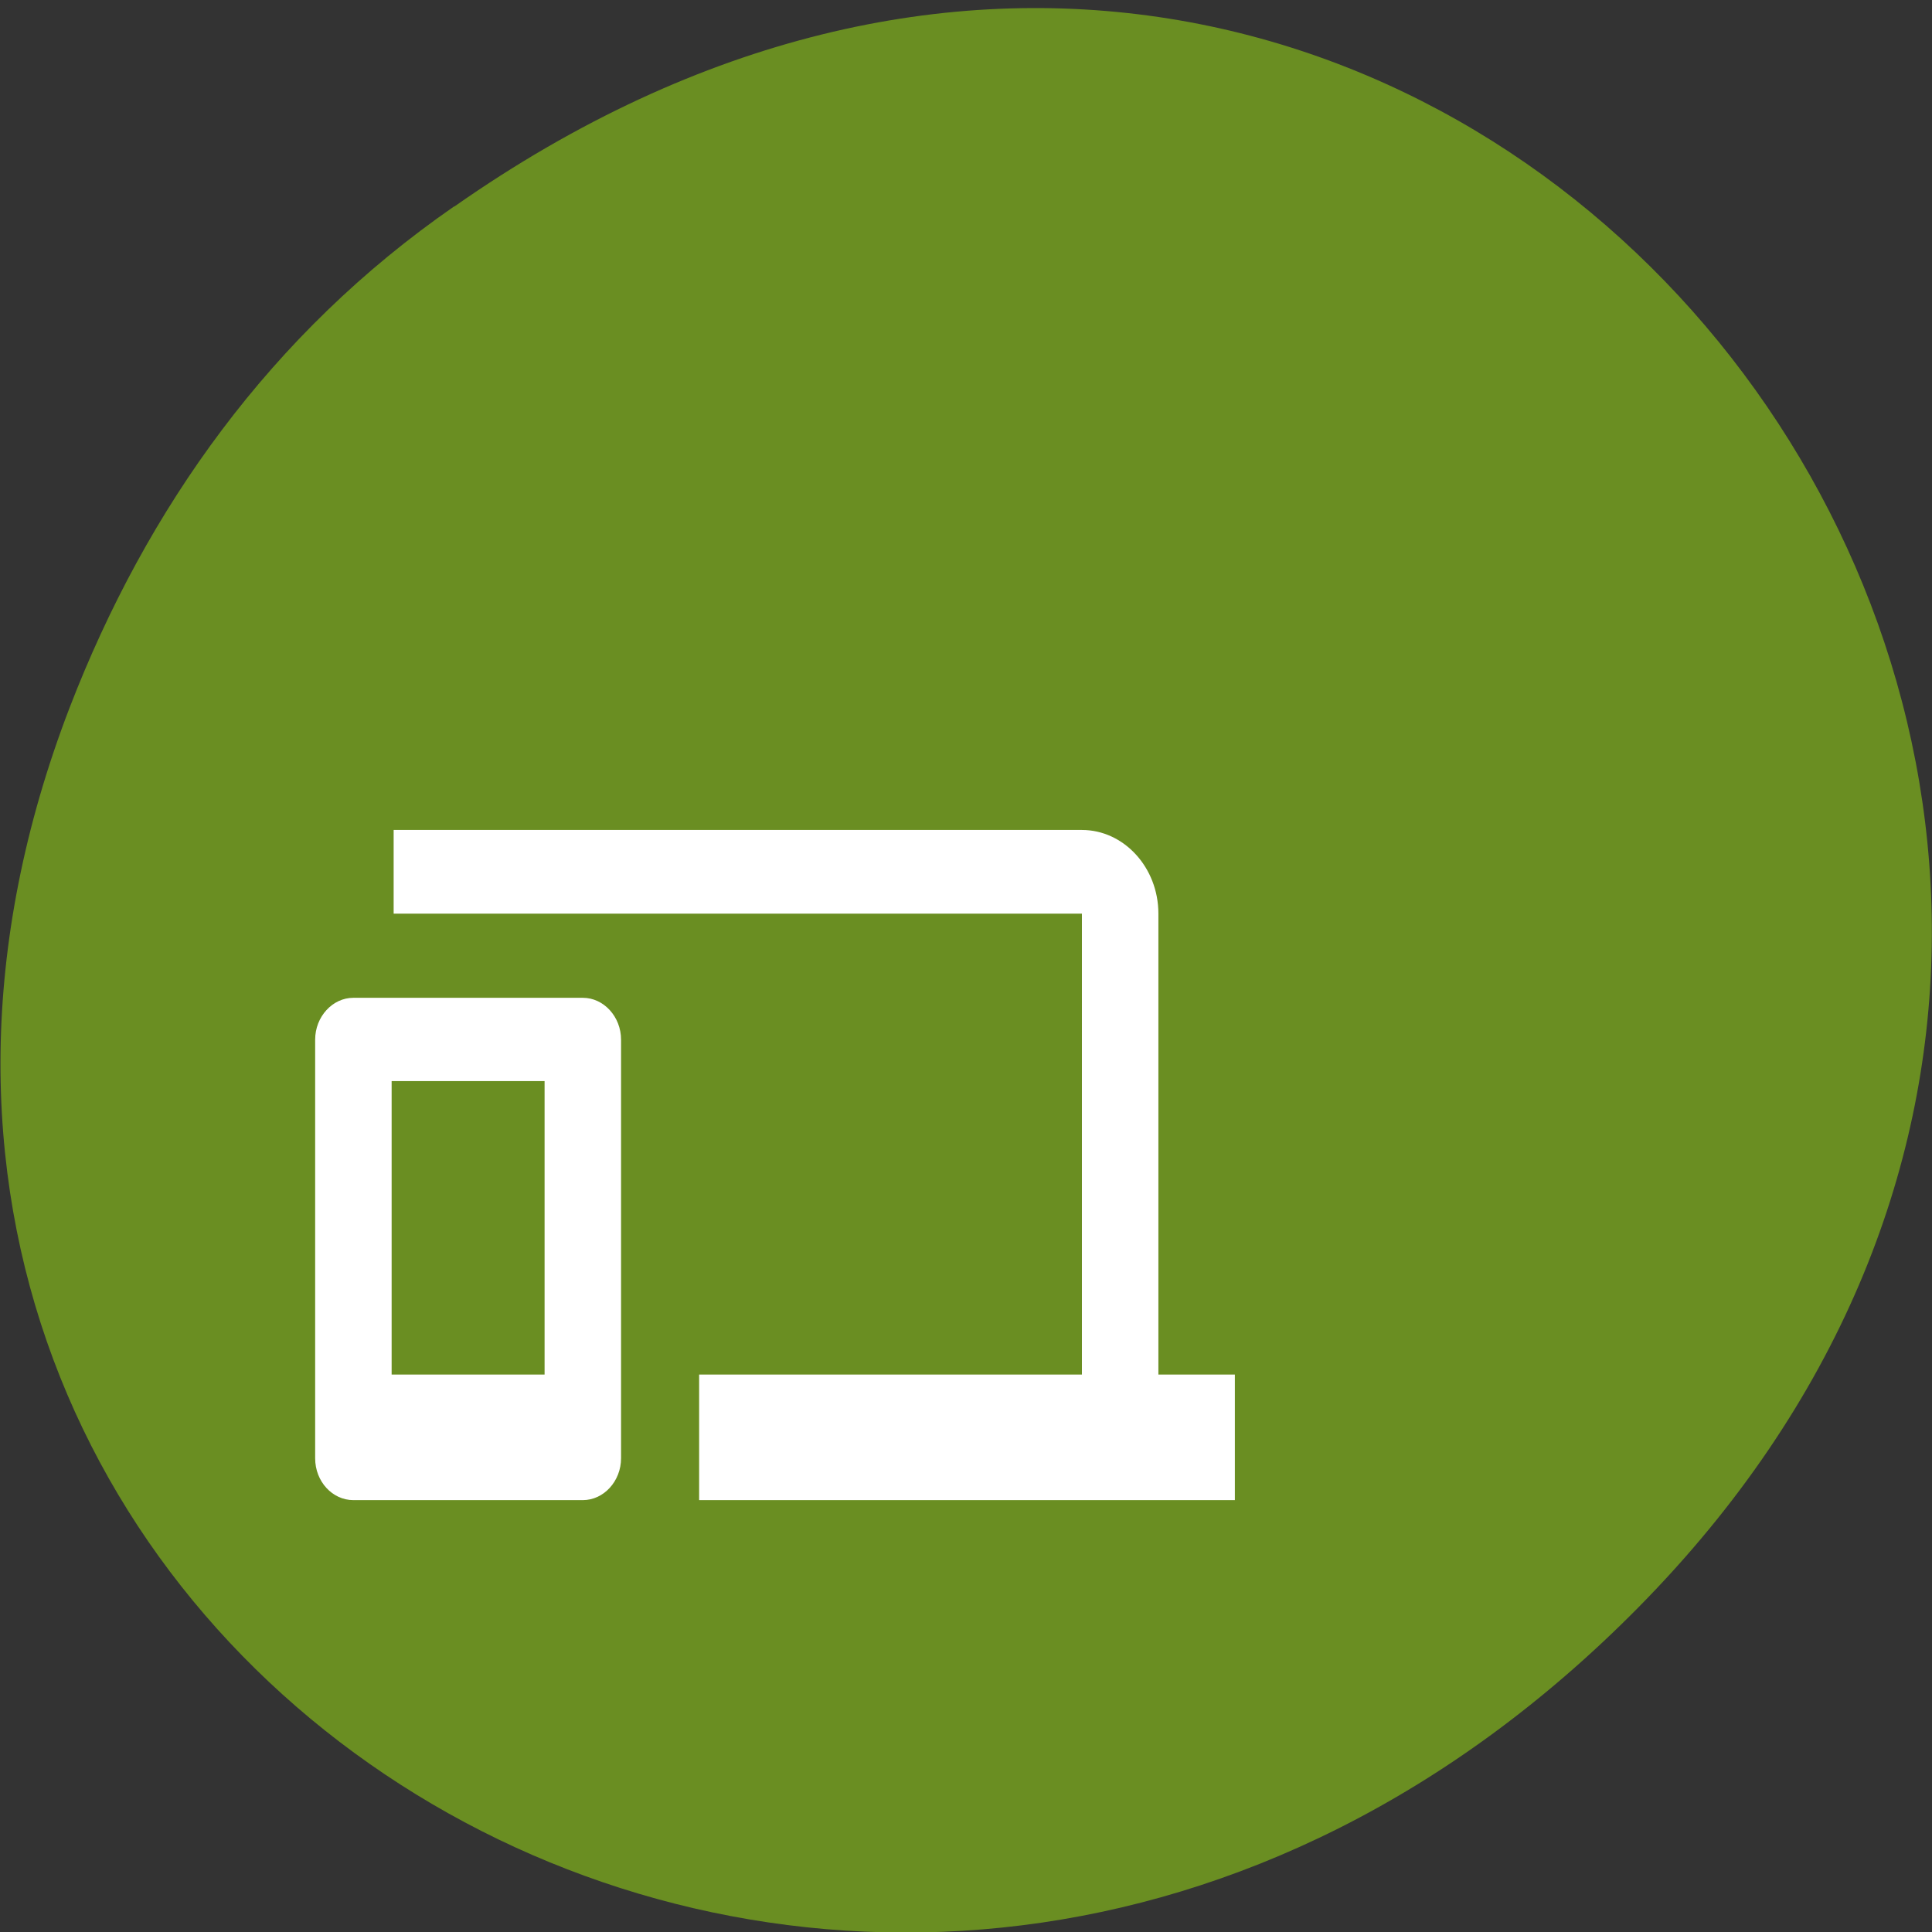 <svg xmlns="http://www.w3.org/2000/svg" viewBox="0 0 48 48"><rect x="0" y="0" width="48" height="48" fill="#333333" stroke="none"/><path d="m 11.29 5.13 c 24.54 -17.2 49.4 14.55 29.42 34.8 c -18.84 19.1 -48.1 1.39 -38.98 -22.35 c 1.91 -4.95 5 -9.3 9.55 -12.45" style="fill:#6a8e22"/><path d="m 26.88 22.7 h -17.1 v -2.08 h 17.1 c 1.04 0 1.9 0.93 1.9 2.08 v 11.45 h 1.9 v 3.12 h -13.31 v -3.12 h 9.51 m -18.1 -9.36 h 5.7 c 0.52 0 0.95 0.47 0.95 1.04 v 10.4 c 0 0.57 -0.43 1.04 -0.95 1.04 h -5.7 c -0.52 0 -0.95 -0.46 -0.95 -1.04 v -10.4 c 0 -0.57 0.43 -1.04 0.95 -1.04 m 0.95 9.36 h 3.8 v -7.29 h -3.8" style="fill:#fff"/></svg>